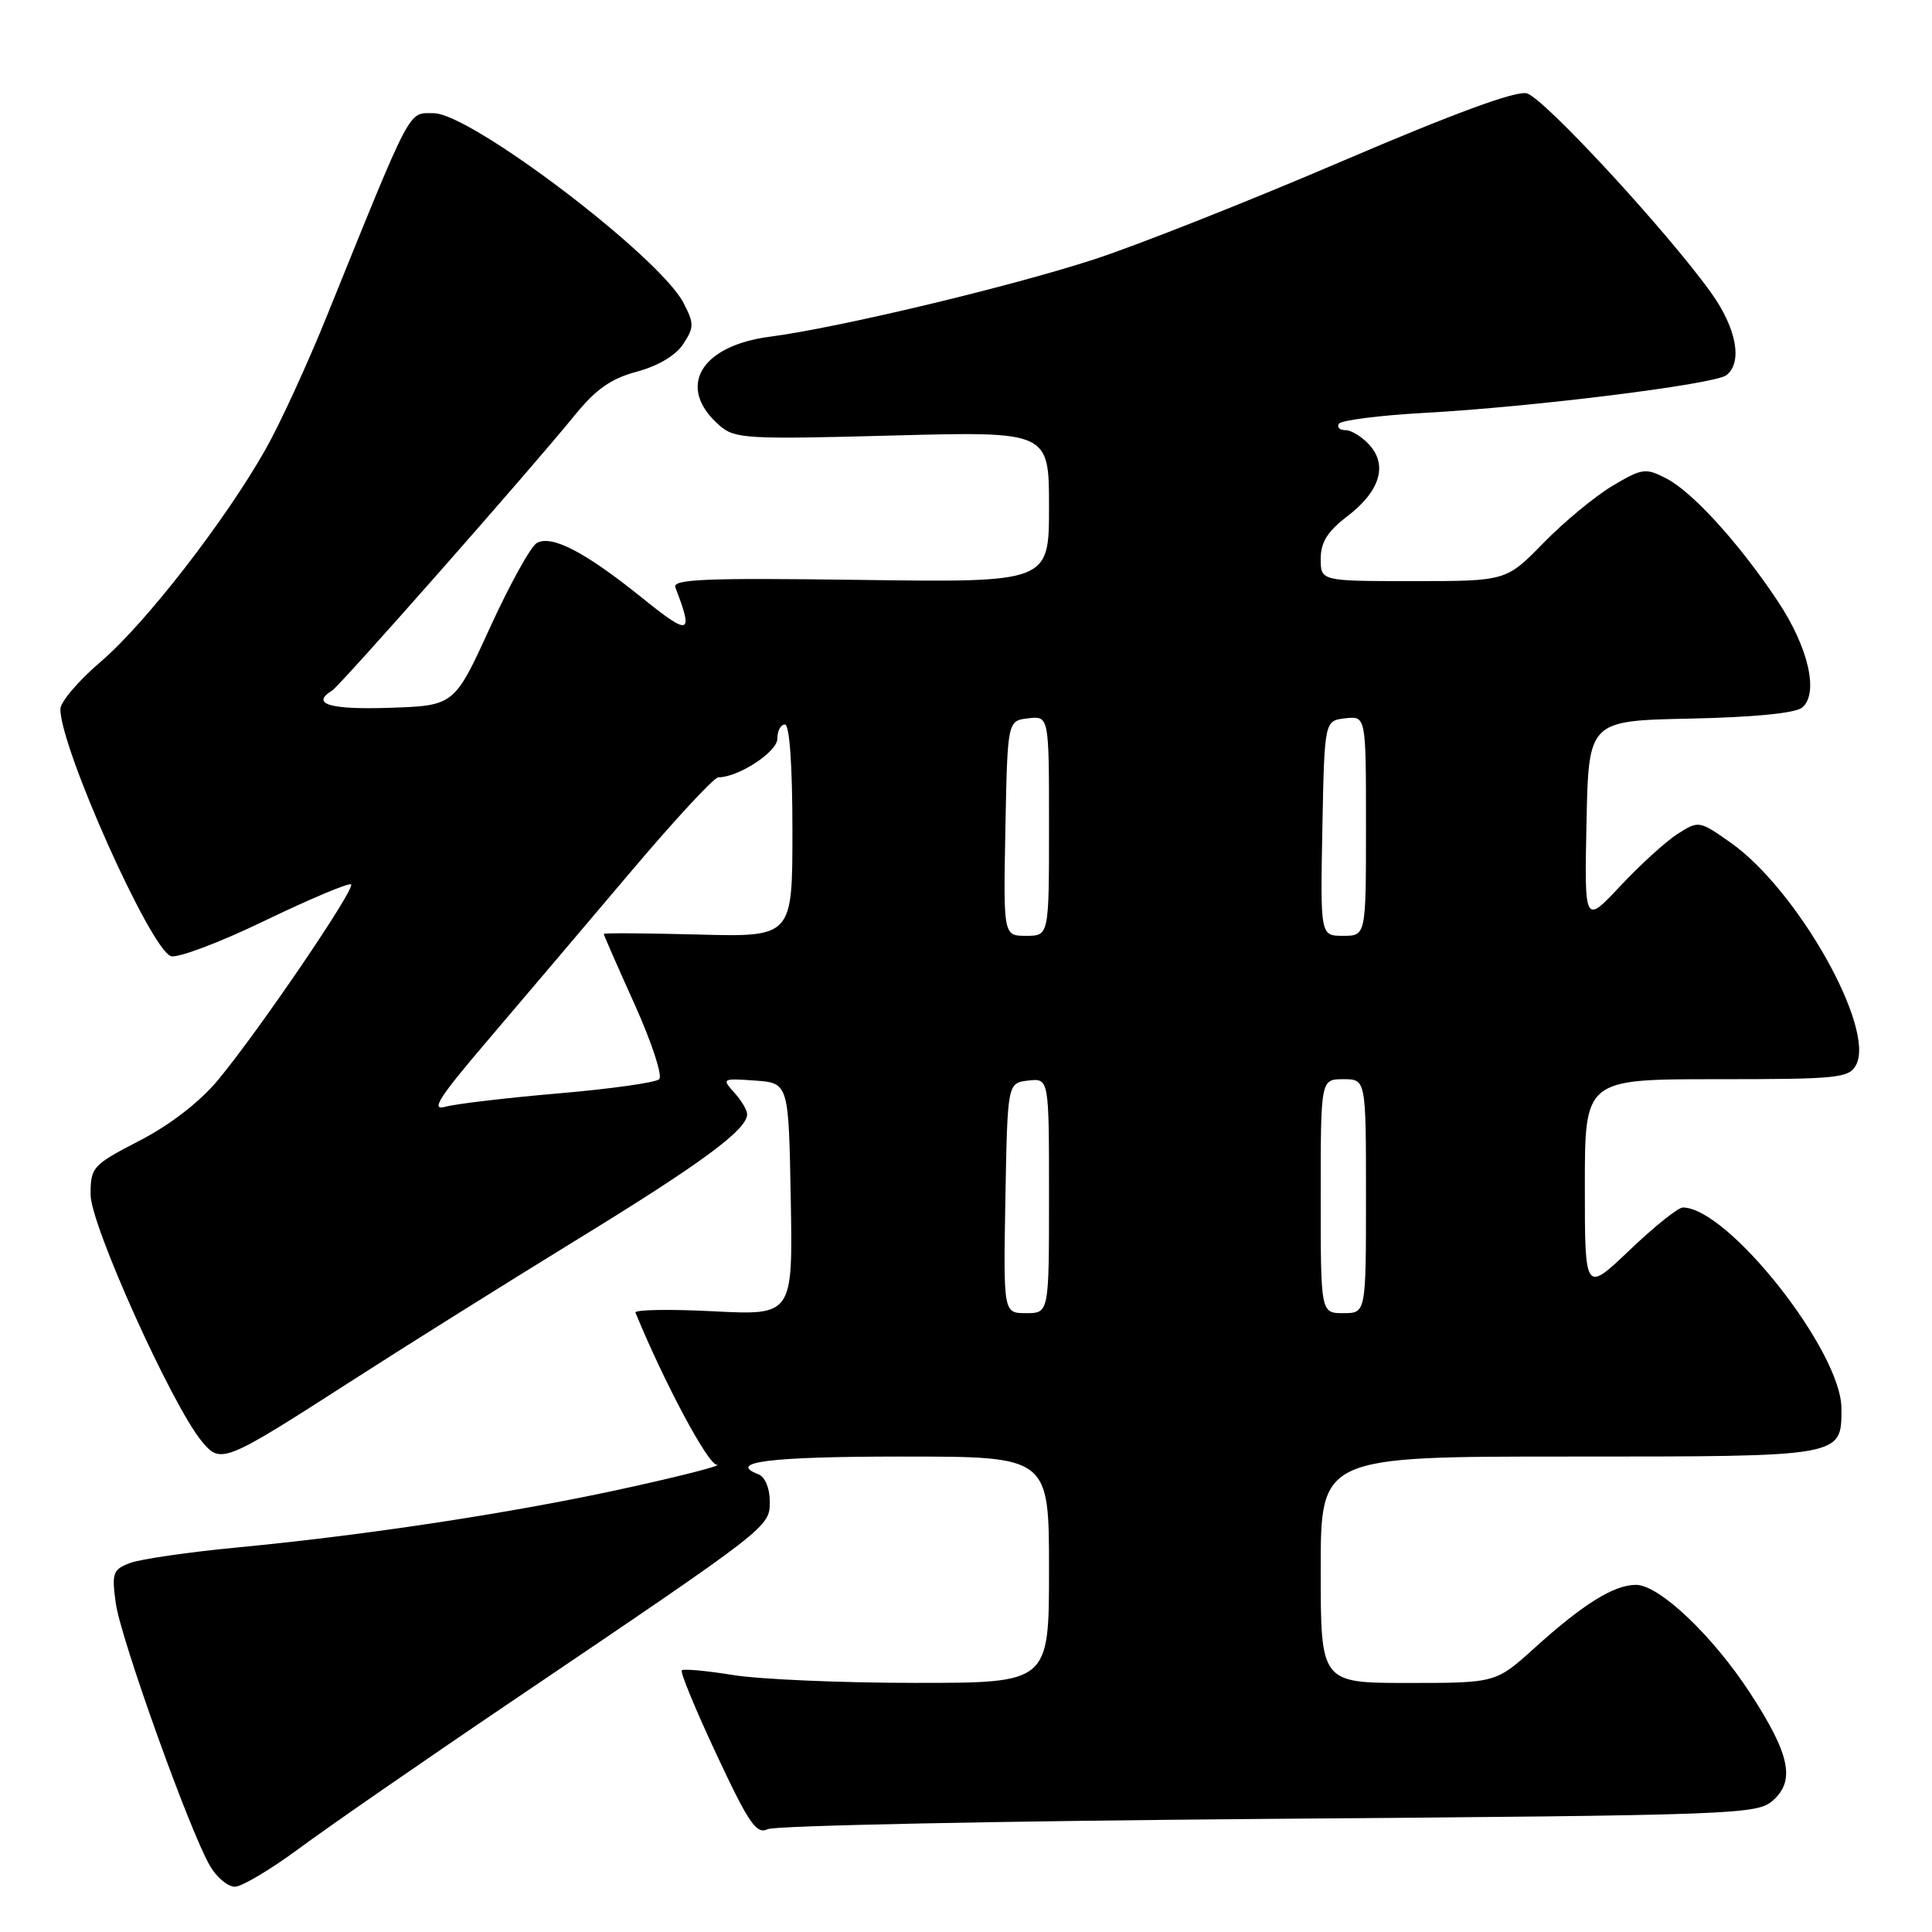 <?xml version="1.0" encoding="UTF-8" standalone="no"?>
<!DOCTYPE svg PUBLIC "-//W3C//DTD SVG 1.1//EN" "http://www.w3.org/Graphics/SVG/1.1/DTD/svg11.dtd" >
<svg xmlns="http://www.w3.org/2000/svg" xmlns:xlink="http://www.w3.org/1999/xlink" version="1.1" viewBox="0 0 256 256">
 <g >
 <path fill="currentColor"
d=" M 39.65 244.92 C 43.42 242.13 56.17 233.30 68.00 225.31 C 102.26 202.15 102.00 202.35 102.00 198.92 C 102.00 197.20 101.37 195.70 100.51 195.36 C 96.23 193.72 102.04 193.00 119.56 193.00 C 139.00 193.00 139.00 193.00 139.00 208.00 C 139.00 223.00 139.00 223.00 121.25 222.99 C 111.49 222.99 100.63 222.52 97.13 221.95 C 93.62 221.38 90.56 221.10 90.34 221.33 C 90.11 221.56 92.18 226.58 94.95 232.49 C 99.24 241.66 100.23 243.10 101.74 242.37 C 102.71 241.90 132.59 241.29 168.15 241.01 C 230.76 240.52 232.86 240.44 234.98 238.52 C 237.90 235.88 237.14 232.39 231.90 224.34 C 226.92 216.71 219.85 210.00 216.77 210.00 C 213.85 210.01 209.79 212.53 203.35 218.35 C 198.21 223.00 198.21 223.00 186.60 223.00 C 175.00 223.00 175.00 223.00 175.00 208.00 C 175.00 193.00 175.00 193.00 207.93 193.00 C 244.37 193.00 244.00 193.07 244.00 186.62 C 244.00 179.05 228.95 160.00 222.98 160.00 C 222.36 160.00 219.18 162.54 215.93 165.65 C 210.00 171.30 210.00 171.30 210.00 157.15 C 210.00 143.00 210.00 143.00 227.46 143.00 C 243.58 143.00 245.01 142.85 245.94 141.11 C 248.54 136.25 238.14 117.84 229.30 111.64 C 225.16 108.73 225.08 108.72 222.30 110.49 C 220.76 111.47 217.35 114.57 214.72 117.38 C 209.94 122.48 209.94 122.48 210.22 108.99 C 210.50 95.50 210.50 95.50 223.93 95.22 C 232.38 95.04 237.90 94.50 238.79 93.76 C 241.03 91.90 239.65 85.82 235.59 79.70 C 230.53 72.08 224.30 65.21 220.82 63.41 C 218.05 61.98 217.62 62.03 213.69 64.36 C 211.38 65.73 207.27 69.13 204.54 71.92 C 199.58 77.00 199.58 77.00 187.29 77.00 C 175.00 77.00 175.00 77.00 175.00 74.05 C 175.00 71.85 175.90 70.42 178.51 68.42 C 182.83 65.13 183.91 61.66 181.46 58.96 C 180.49 57.88 179.06 57.00 178.29 57.00 C 177.51 57.00 177.12 56.62 177.41 56.15 C 177.69 55.69 182.78 55.04 188.72 54.71 C 203.15 53.92 227.19 50.92 228.75 49.72 C 230.94 48.03 230.10 43.50 226.75 38.82 C 220.86 30.60 204.54 12.94 202.31 12.37 C 200.85 12.00 192.66 15.01 177.81 21.37 C 165.54 26.63 150.78 32.47 145.00 34.36 C 133.79 38.01 111.03 43.44 102.05 44.61 C 92.73 45.81 89.57 51.36 95.34 56.38 C 97.35 58.14 98.91 58.23 118.25 57.71 C 139.00 57.16 139.00 57.16 139.00 67.17 C 139.00 77.18 139.00 77.18 113.99 76.84 C 93.36 76.56 89.07 76.74 89.49 77.84 C 91.93 84.18 91.42 84.33 85.02 79.17 C 77.53 73.14 73.11 70.84 71.13 71.95 C 70.34 72.39 67.55 77.42 64.94 83.13 C 60.20 93.50 60.20 93.50 51.60 93.79 C 43.69 94.05 41.12 93.28 44.01 91.50 C 45.11 90.81 70.33 62.20 76.20 54.97 C 78.97 51.56 80.99 50.15 84.41 49.24 C 87.20 48.49 89.55 47.09 90.53 45.59 C 91.98 43.38 91.99 42.88 90.57 40.14 C 87.40 34.00 62.38 15.00 57.46 15.00 C 54.03 15.00 54.73 13.66 43.26 42.00 C 40.70 48.33 37.08 56.20 35.21 59.50 C 29.90 68.92 19.28 82.61 13.38 87.65 C 10.42 90.17 8.00 93.02 8.00 93.96 C 8.00 99.09 19.87 125.63 22.63 126.69 C 23.47 127.01 29.09 124.90 35.10 121.99 C 41.12 119.09 46.26 116.93 46.52 117.19 C 47.11 117.77 34.22 136.70 28.86 143.14 C 26.46 146.02 22.53 149.06 18.50 151.14 C 12.25 154.38 12.01 154.64 12.00 158.29 C 12.00 162.29 22.77 186.18 26.72 190.96 C 29.27 194.04 29.58 193.91 46.83 182.82 C 53.80 178.33 67.15 169.97 76.50 164.23 C 92.97 154.13 99.00 149.69 99.00 147.64 C 99.00 147.10 98.23 145.80 97.28 144.76 C 95.62 142.92 95.70 142.87 100.03 143.18 C 104.50 143.50 104.50 143.50 104.78 158.89 C 105.05 174.29 105.05 174.29 94.48 173.75 C 88.66 173.45 84.04 173.54 84.20 173.93 C 88.07 183.32 93.79 194.02 94.98 194.09 C 95.82 194.14 90.65 195.48 83.50 197.06 C 68.69 200.35 48.97 203.37 31.60 205.03 C 25.06 205.65 18.59 206.59 17.22 207.11 C 14.95 207.97 14.79 208.43 15.34 212.43 C 15.98 217.10 25.14 242.66 27.83 247.25 C 28.71 248.76 30.19 250.00 31.12 250.00 C 32.04 250.00 35.88 247.71 39.65 244.92 Z  M 133.22 158.75 C 133.50 143.50 133.50 143.50 136.25 143.18 C 139.00 142.87 139.00 142.87 139.00 158.43 C 139.00 174.00 139.00 174.00 135.97 174.00 C 132.95 174.00 132.95 174.00 133.22 158.75 Z  M 175.00 158.50 C 175.00 143.00 175.00 143.00 178.00 143.00 C 181.00 143.00 181.00 143.00 181.00 158.50 C 181.00 174.00 181.00 174.00 178.00 174.00 C 175.00 174.00 175.00 174.00 175.00 158.50 Z  M 64.56 137.93 C 68.98 132.74 77.45 122.76 83.38 115.75 C 89.30 108.74 94.61 103.00 95.18 103.00 C 97.84 103.00 103.00 99.63 103.00 97.89 C 103.00 96.85 103.45 96.00 104.00 96.00 C 104.62 96.00 105.00 101.36 105.00 110.08 C 105.00 124.16 105.00 124.16 92.50 123.83 C 85.62 123.65 80.00 123.61 80.00 123.75 C 80.00 123.89 81.84 128.09 84.10 133.10 C 86.35 138.11 87.82 142.56 87.35 143.00 C 86.88 143.45 80.88 144.29 74.00 144.88 C 67.12 145.47 60.38 146.27 59.01 146.65 C 57.02 147.22 58.13 145.47 64.56 137.93 Z  M 133.22 109.75 C 133.50 95.50 133.50 95.50 136.25 95.18 C 139.00 94.87 139.00 94.87 139.00 109.43 C 139.00 124.00 139.00 124.00 135.97 124.00 C 132.95 124.00 132.95 124.00 133.22 109.75 Z  M 175.22 109.75 C 175.50 95.50 175.50 95.50 178.25 95.18 C 181.00 94.87 181.00 94.87 181.00 109.43 C 181.00 124.00 181.00 124.00 177.97 124.00 C 174.95 124.00 174.95 124.00 175.22 109.75 Z "/>
</g>
</svg>